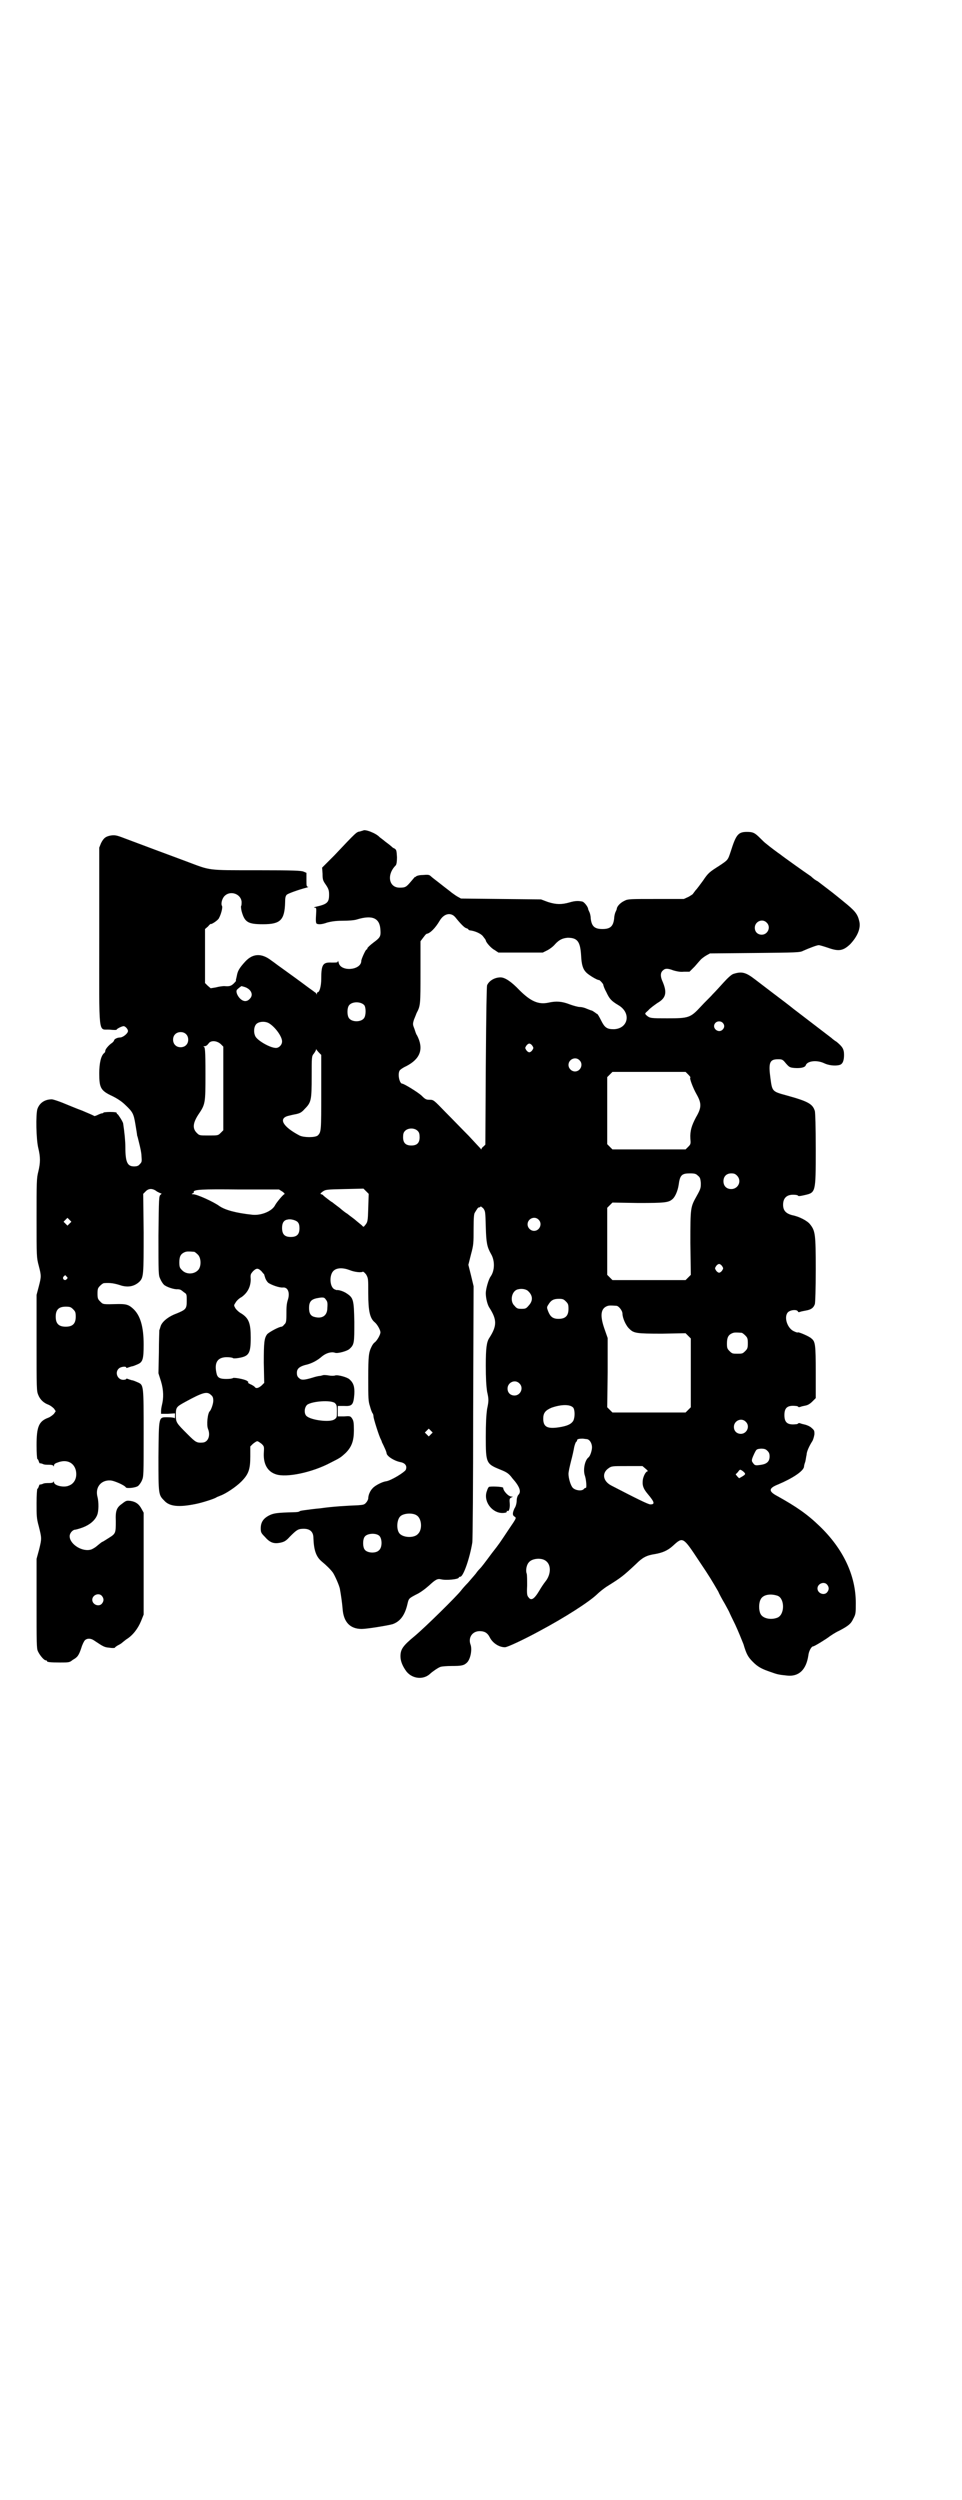 <?xml version="1.0" standalone="no"?>
<!DOCTYPE svg PUBLIC "-//W3C//DTD SVG 20010904//EN"
 "http://www.w3.org/TR/2001/REC-SVG-20010904/DTD/svg10.dtd">
<svg version="1.0" xmlns="http://www.w3.org/2000/svg"
 width="1105pt" height="2870pt" viewBox="0 0 1105 2870"
 preserveAspectRatio="xMidYMid meet">
<g transform="translate(0,2870) scale(0.5,-0.5)"
fill="#000000" stroke="none">
<path d="M834 3833 c-1 0 -4 -1 -7 -2 -8 -1 -8 -1 -59 -55 l-28 -28 1 -14 c0
-14 1 -16 8 -26 6 -9 7 -13 7 -22 0 -18 -4 -22 -31 -28 -4 -1 -5 -2 -2 -2 4 0
4 -1 3 -18 -1 -14 0 -18 2 -19 5 -2 13 -1 24 3 8 2 18 4 34 4 15 0 28 1 34 3
36 11 53 3 54 -25 1 -14 -1 -17 -16 -28 -8 -6 -14 -12 -14 -13 0 -2 -1 -3 -2
-3 -2 0 -12 -22 -12 -26 0 -22 -48 -26 -52 -4 -1 4 -2 5 -2 3 0 -3 -2 -3 -14
-3 -20 1 -24 -4 -24 -37 0 -17 -4 -31 -8 -31 -1 0 -2 -2 -2 -3 0 -3 -1 -3 -1
-1 -1 2 -3 4 -4 4 -1 1 -8 6 -15 11 -20 15 -38 28 -63 46 -6 4 -16 12 -22 16
-22 17 -42 16 -59 -2 -13 -14 -17 -21 -19 -29 -2 -9 -2 -10 -3 -13 0 -1 0 -3
0 -3 0 -1 -3 -4 -6 -7 -6 -5 -9 -6 -21 -5 -3 0 -12 -1 -19 -3 l-12 -2 -7 6 -6
6 0 62 0 62 7 6 c3 4 6 6 6 6 0 -3 17 8 19 13 5 9 9 25 7 28 -3 5 0 17 6 23
13 13 37 5 39 -13 0 -4 0 -9 -1 -10 -1 -1 0 -7 1 -12 7 -25 14 -30 49 -30 40
0 50 9 51 51 0 10 1 14 4 17 4 3 26 11 45 16 4 1 5 2 4 2 -4 0 -4 2 -4 16 l0
16 -7 3 c-6 2 -20 3 -108 3 -115 0 -104 -1 -160 20 -46 17 -102 38 -134 50
-26 10 -29 11 -39 10 -13 -2 -18 -6 -24 -18 l-4 -10 0 -203 c0 -238 -3 -213
24 -215 9 -1 16 -1 16 0 0 2 12 8 16 8 4 0 10 -7 10 -11 0 -6 -12 -15 -18 -15
-7 0 -14 -4 -14 -7 0 -1 -2 -3 -4 -5 -8 -5 -16 -15 -16 -18 0 -2 -1 -5 -3 -6
-7 -6 -11 -23 -11 -46 0 -34 3 -40 31 -53 12 -6 22 -13 29 -20 17 -16 19 -20
23 -44 2 -12 4 -24 4 -26 1 -2 3 -11 5 -19 2 -8 5 -21 5 -28 1 -13 1 -14 -4
-19 -3 -4 -7 -5 -13 -5 -15 0 -20 9 -20 44 0 14 -2 34 -5 54 0 4 -12 22 -13
22 -1 0 -2 1 -2 3 0 1 -4 2 -15 2 -8 0 -15 -1 -15 -1 0 -1 -1 -2 -3 -2 -2 0
-7 -2 -11 -4 -4 -2 -8 -3 -8 -2 -1 1 -13 6 -27 12 -14 5 -35 14 -45 18 -10 4
-22 8 -25 8 -16 0 -28 -8 -33 -22 -4 -12 -3 -70 2 -90 5 -21 5 -33 0 -54 -4
-15 -4 -25 -4 -107 0 -89 0 -90 5 -109 6 -23 6 -25 0 -48 l-5 -19 0 -110 c0
-105 0 -111 4 -120 4 -10 12 -18 23 -22 5 -2 10 -6 13 -9 l4 -6 -4 -6 c-3 -3
-8 -7 -13 -9 -22 -8 -27 -21 -27 -63 0 -18 1 -32 2 -32 1 0 2 -2 3 -5 1 -3 2
-5 3 -5 0 1 3 0 6 -1 3 -2 9 -2 15 -2 6 0 9 -1 10 -3 0 -2 1 -1 1 1 0 3 2 5 8
7 20 8 37 1 42 -17 4 -16 -2 -31 -16 -36 -11 -5 -34 0 -34 8 0 2 -1 3 -1 1 -1
-2 -4 -3 -10 -3 -6 0 -12 0 -15 -2 -3 -1 -6 -2 -6 -1 -1 0 -2 -2 -3 -5 -1 -3
-2 -5 -3 -5 -1 0 -2 -15 -2 -33 0 -29 0 -35 5 -53 7 -28 7 -28 1 -53 l-6 -22
0 -102 c0 -89 0 -104 3 -110 4 -9 14 -21 18 -21 2 0 3 -1 3 -2 0 -2 7 -3 30
-3 20 0 22 0 29 6 11 6 14 10 20 28 2 7 6 15 8 17 5 5 14 5 22 -1 21 -14 23
-15 34 -16 6 -1 12 -1 13 0 0 1 4 4 8 6 4 2 7 4 8 5 1 1 5 4 10 8 15 9 27 25
34 42 l6 15 0 117 0 117 -5 9 c-6 11 -13 16 -25 18 -9 1 -10 1 -19 -6 -13 -9
-16 -16 -15 -40 0 -28 0 -29 -16 -39 -8 -5 -14 -9 -15 -9 -1 0 -8 -6 -13 -10
-2 -2 -7 -5 -11 -7 -20 -8 -51 11 -51 30 0 7 7 15 13 15 1 0 9 2 17 5 16 6 28
16 33 28 4 9 4 30 1 42 -6 22 8 39 29 38 9 0 35 -12 36 -16 2 -3 24 -1 29 4 2
2 6 7 8 12 4 9 4 12 4 107 0 112 0 112 -13 118 -5 2 -11 5 -14 5 -3 1 -7 2 -9
3 -3 1 -4 1 -4 0 0 -1 -3 -2 -7 -2 -13 0 -20 17 -10 26 4 4 17 6 17 2 0 -1 1
-1 4 0 2 1 6 2 9 3 3 0 9 3 14 5 11 5 13 12 13 45 0 42 -8 68 -25 83 -10 9
-16 10 -33 10 -37 -1 -35 -1 -42 6 -5 5 -6 7 -6 18 0 11 1 13 6 18 3 3 7 6 9
6 14 1 23 0 41 -6 16 -4 29 -1 40 9 10 10 10 16 10 113 l-1 89 6 6 c7 7 16 7
26 -1 4 -2 8 -4 9 -4 2 0 1 -1 -1 -3 -4 -3 -4 -6 -5 -94 0 -86 0 -91 4 -99 2
-5 6 -11 8 -13 4 -5 24 -12 32 -11 3 0 7 -1 8 -2 2 -1 5 -4 8 -6 5 -3 5 -5 5
-19 0 -18 -2 -20 -24 -29 -19 -7 -33 -19 -36 -29 -1 -3 -2 -7 -3 -9 0 -2 -1
-25 -1 -51 l-1 -48 6 -19 c6 -20 6 -38 2 -54 -1 -4 -2 -10 -2 -14 l0 -6 16 0
16 1 0 -7 c0 -4 -1 -6 -1 -4 -1 1 -6 2 -16 2 -21 0 -20 4 -21 -91 0 -86 0 -87
13 -100 12 -14 34 -16 73 -8 15 3 43 12 47 15 1 1 5 2 9 4 12 4 36 20 48 32
17 17 21 28 21 58 l0 23 6 6 c4 3 8 6 10 6 2 0 6 -3 10 -6 6 -6 6 -6 5 -22 -1
-25 9 -42 28 -48 24 -8 83 4 126 27 22 11 23 12 34 22 14 14 19 28 19 52 0 19
-1 22 -4 27 -4 6 -5 6 -19 5 l-14 0 0 12 0 12 14 0 c19 -1 22 2 24 27 1 17 -2
26 -11 34 -5 5 -27 11 -33 9 -3 -1 -9 -1 -15 0 -5 1 -10 1 -11 1 -1 0 -4 -1
-8 -2 -4 0 -12 -2 -18 -4 -20 -6 -26 -6 -31 -1 -4 3 -5 7 -5 12 0 9 5 14 19
18 15 3 29 11 39 20 10 8 22 11 30 8 6 -2 28 4 33 9 11 10 11 14 11 62 -1 50
-2 55 -17 65 -7 5 -19 9 -24 8 0 0 -3 1 -5 2 -11 6 -12 34 -1 43 7 6 20 7 36
1 12 -5 27 -6 30 -4 1 1 4 -1 8 -6 5 -9 5 -9 5 -44 0 -41 4 -57 15 -66 6 -5
13 -18 13 -23 0 -5 -7 -18 -13 -23 -2 -1 -5 -5 -7 -9 -7 -14 -8 -21 -8 -73 0
-47 0 -53 4 -65 2 -8 5 -15 6 -16 1 -1 2 -4 2 -7 0 -5 13 -46 17 -53 1 -2 2
-4 2 -5 0 -1 3 -6 6 -13 3 -6 5 -12 5 -13 0 -7 17 -18 32 -21 11 -2 16 -9 12
-18 -4 -6 -33 -24 -45 -26 -9 -1 -26 -10 -31 -16 -6 -6 -10 -16 -10 -23 0 -2
-2 -7 -5 -10 -4 -5 -7 -5 -18 -6 -26 -1 -60 -3 -87 -7 -12 -1 -27 -3 -34 -4
-8 -1 -14 -2 -14 -3 0 -1 -6 -2 -13 -2 -37 -1 -46 -2 -56 -7 -14 -7 -20 -16
-20 -30 0 -9 1 -11 9 -19 12 -14 21 -17 36 -14 9 2 13 4 22 14 16 16 19 18 32
18 14 0 22 -7 22 -21 1 -28 6 -43 19 -54 11 -9 21 -19 26 -26 4 -6 15 -30 16
-38 2 -11 5 -31 6 -44 2 -31 17 -47 44 -47 12 0 61 8 71 11 17 6 28 20 34 46
3 13 3 13 20 22 9 4 21 13 30 21 14 13 19 16 27 14 12 -3 41 0 41 4 0 1 2 2 4
2 7 2 21 42 27 78 1 5 2 140 2 299 l1 290 -6 25 -6 24 6 24 c6 22 6 26 6 59 0
26 1 35 3 37 1 2 3 5 5 8 1 2 3 4 5 4 2 0 3 1 3 2 0 1 2 -1 6 -4 5 -7 5 -7 6
-43 1 -37 3 -46 12 -62 9 -15 9 -38 -1 -52 -5 -7 -11 -29 -11 -38 0 -12 4 -27
8 -33 18 -28 18 -42 0 -70 -6 -9 -8 -23 -8 -63 0 -29 1 -46 3 -60 4 -18 4 -21
0 -40 -2 -15 -3 -32 -3 -65 0 -59 1 -61 33 -74 15 -6 20 -9 28 -20 17 -19 21
-31 14 -38 -2 -2 -4 -8 -4 -13 0 -6 -2 -14 -5 -18 -5 -11 -5 -16 0 -19 5 -3 4
-4 -13 -29 -22 -33 -21 -32 -39 -55 -17 -23 -24 -32 -27 -35 -1 -1 -6 -6 -10
-12 -4 -5 -13 -15 -18 -21 -6 -6 -13 -14 -16 -18 -10 -13 -81 -83 -106 -104
-28 -23 -33 -31 -33 -47 0 -11 5 -23 14 -35 14 -17 39 -19 54 -5 4 4 18 14 24
16 3 1 14 2 26 2 22 0 28 1 35 8 8 8 12 30 8 41 -6 16 4 31 21 31 11 0 18 -4
23 -14 7 -14 22 -23 35 -23 6 0 46 19 79 37 60 32 114 67 132 84 5 5 16 14 24
19 32 20 36 23 66 51 15 15 24 20 44 23 17 3 29 8 41 19 23 21 23 21 60 -35
25 -37 30 -46 44 -70 2 -5 9 -18 15 -28 6 -11 11 -20 11 -21 0 0 6 -13 13 -27
7 -15 15 -35 19 -45 7 -24 11 -30 22 -41 11 -11 20 -16 41 -23 14 -5 17 -6 37
-8 27 -3 44 13 49 46 1 10 7 21 11 21 3 0 32 18 38 23 3 2 13 9 22 13 21 11
27 16 32 27 6 11 6 13 6 37 0 63 -29 124 -83 176 -29 28 -54 45 -97 69 -21 11
-21 18 2 27 33 14 57 30 59 40 0 2 1 7 3 12 1 4 2 12 3 16 0 7 6 20 13 31 2 3
4 10 5 16 0 8 0 9 -7 15 -3 3 -10 6 -14 7 -4 1 -9 2 -11 3 -3 1 -5 1 -5 0 -1
-1 -3 -2 -6 -2 -19 -2 -26 4 -26 21 0 17 7 23 26 21 3 0 5 -1 6 -2 0 -1 2 -1
5 0 2 1 7 2 12 3 5 1 10 4 15 9 l8 8 0 59 c0 64 -1 71 -10 78 -5 5 -29 15 -31
14 0 -1 -4 0 -8 2 -16 6 -25 33 -15 44 6 6 21 7 23 2 1 -2 2 -2 5 -1 2 1 8 2
13 3 12 2 18 6 21 15 1 5 2 33 2 80 0 80 -1 88 -13 103 -6 8 -25 18 -41 21
-15 4 -21 11 -21 24 0 15 8 23 23 23 6 0 11 -1 11 -2 1 -2 6 -1 15 1 26 6 26
5 26 104 0 57 -1 83 -2 89 -5 16 -14 22 -65 36 -33 9 -33 9 -37 39 -5 36 -2
44 17 44 9 0 11 0 18 -9 8 -9 9 -10 20 -11 14 -1 24 1 26 6 3 10 25 13 42 5
10 -5 26 -7 36 -4 7 2 10 10 10 23 0 14 -4 19 -17 30 -5 3 -10 7 -12 9 -5 4
-46 35 -81 62 -4 3 -8 6 -9 7 -1 1 -9 7 -18 14 -16 12 -33 25 -67 51 -22 17
-31 19 -50 13 -4 -1 -13 -9 -22 -19 -9 -10 -20 -22 -26 -28 -5 -6 -18 -18 -27
-28 -24 -26 -28 -27 -77 -27 -38 0 -40 0 -48 7 -4 4 -4 4 4 11 4 5 14 12 21
17 21 12 23 25 11 52 -4 10 -4 18 2 23 5 5 11 5 24 0 7 -2 15 -4 24 -3 l13 0
12 12 c6 7 13 15 14 16 2 2 7 6 12 9 l9 5 103 1 c95 1 104 1 111 5 16 7 32 13
36 13 2 0 12 -3 21 -6 25 -9 35 -7 51 8 17 18 25 37 21 53 -4 17 -10 24 -36
45 -5 4 -12 10 -16 13 -7 6 -35 27 -44 34 -3 1 -10 6 -15 11 -12 8 -64 45 -70
50 -6 4 -26 19 -33 25 -3 2 -9 8 -13 12 -13 13 -17 15 -31 15 -20 0 -25 -6
-37 -44 -7 -21 -6 -20 -27 -34 -22 -14 -25 -16 -37 -34 -6 -8 -13 -18 -17 -22
-3 -4 -6 -8 -6 -8 0 -1 -5 -4 -10 -7 l-11 -5 -64 0 c-58 0 -65 0 -72 -4 -9 -4
-17 -12 -18 -18 0 -2 -2 -6 -3 -8 -1 -2 -3 -9 -3 -14 -2 -19 -9 -25 -27 -25
-18 0 -25 6 -27 25 0 6 -2 12 -3 14 -1 2 -3 6 -3 8 -1 5 -9 15 -13 16 -9 2
-17 2 -30 -2 -18 -5 -30 -5 -49 1 l-16 6 -92 1 -92 1 -9 5 c-5 3 -10 7 -13 9
-2 2 -13 10 -23 18 -10 8 -21 16 -24 19 -4 4 -7 4 -19 3 -8 0 -14 -2 -15 -3
-1 -2 -2 -2 -2 -1 0 1 -4 -4 -10 -11 -11 -13 -13 -14 -26 -14 -25 0 -30 30 -9
51 2 2 3 9 3 19 -1 15 -1 17 -6 20 -3 1 -5 3 -6 4 -1 1 -7 6 -14 11 -7 6 -13
10 -14 11 -8 9 -34 19 -38 15z m212 -199 c12 -15 21 -24 25 -25 3 -1 5 -2 5
-3 0 -1 1 -1 3 -2 11 -1 25 -7 30 -13 4 -5 7 -9 7 -10 0 -4 12 -18 20 -22 l9
-6 51 0 51 0 10 5 c6 3 14 9 18 14 10 11 18 14 29 15 23 0 29 -9 31 -41 1 -21
4 -31 12 -39 6 -6 26 -18 29 -17 2 0 10 -9 10 -11 0 -2 3 -10 7 -17 7 -15 11
-20 28 -30 30 -18 22 -54 -11 -55 -16 0 -21 4 -29 20 -4 8 -8 15 -9 15 -1 0
-3 2 -6 4 -3 2 -6 4 -7 4 -1 0 -6 2 -11 4 -4 2 -11 4 -16 4 -4 0 -15 3 -23 6
-18 7 -31 8 -49 4 -23 -5 -41 3 -67 29 -18 19 -33 29 -43 29 -13 0 -26 -7 -31
-18 -1 -4 -2 -56 -3 -186 l-1 -180 -4 -4 c-3 -2 -5 -5 -5 -6 0 -2 -1 -1 -2 1
-2 2 -14 15 -27 29 -14 14 -37 38 -53 54 -28 29 -28 29 -37 29 -8 0 -10 1 -19
10 -9 8 -40 27 -44 27 -6 0 -11 21 -6 30 1 2 8 7 15 10 33 17 41 40 25 71 -2
2 -4 9 -6 15 -4 10 -4 11 -1 21 2 5 5 12 6 15 9 17 9 19 9 94 l0 71 6 8 c3 4
6 8 8 9 8 1 20 13 30 30 10 17 26 20 36 8z m715 -12 c11 -10 3 -28 -11 -28 -9
0 -16 6 -16 16 0 14 17 22 27 12z m-1199 -148 c15 -5 21 -18 12 -27 -7 -8 -16
-7 -24 2 -6 7 -8 15 -6 18 1 2 10 9 11 9 0 0 3 -1 7 -2z m275 -42 c4 -6 4 -24
-1 -30 -7 -9 -27 -9 -34 0 -5 6 -5 24 0 30 7 9 27 9 35 0z m823 -40 c5 -5 5
-11 0 -16 -10 -10 -27 5 -16 16 4 4 12 4 16 0z m-1041 -2 c14 -9 29 -30 29
-41 0 -8 -7 -15 -14 -15 -13 0 -41 16 -47 26 -5 9 -4 23 2 29 6 6 21 7 30 1z
m-192 -24 c7 -6 7 -19 1 -25 -6 -7 -19 -7 -25 -1 -7 6 -7 19 -1 25 6 7 19 7
25 1z m80 -23 l6 -6 0 -96 0 -96 -6 -6 c-6 -6 -6 -6 -28 -6 -21 0 -21 0 -27 6
-10 10 -9 22 3 41 17 25 17 26 17 95 0 55 -1 61 -4 62 -2 0 -1 1 2 1 3 0 6 2
9 6 5 8 19 7 28 -1z m716 -4 c3 -5 3 -5 0 -10 -2 -3 -5 -5 -7 -5 -2 0 -5 2 -7
5 -3 5 -3 5 0 10 2 3 5 5 7 5 2 0 5 -2 7 -5z m-490 -16 l5 -5 0 -86 c0 -89 0
-91 -8 -99 -6 -5 -32 -5 -42 0 -38 20 -49 39 -26 45 4 1 12 3 18 4 9 2 13 4
20 12 15 15 16 20 16 74 0 46 0 47 5 53 3 4 5 8 5 9 0 2 1 2 1 0 1 -1 4 -5 6
-7z m598 -17 c10 -9 3 -26 -10 -26 -8 0 -15 7 -15 15 0 13 16 20 25 11z m250
-33 c4 -4 6 -7 5 -7 -3 0 6 -24 14 -38 12 -21 12 -31 -1 -53 -10 -19 -14 -31
-13 -49 1 -12 1 -13 -5 -19 l-6 -6 -84 0 -84 0 -6 6 -6 6 0 77 0 77 6 6 6 6
84 0 84 0 6 -6z m-621 -130 c3 -3 4 -7 4 -14 0 -13 -6 -19 -19 -19 -13 0 -19
6 -19 19 0 7 1 11 4 14 7 8 23 8 30 0z m643 -102 c5 -4 6 -6 7 -17 0 -11 0
-13 -9 -29 -15 -27 -15 -26 -15 -109 l1 -73 -6 -6 -6 -6 -84 0 -84 0 -6 6 -6
6 0 77 0 77 6 6 6 6 59 -1 c62 0 70 1 79 9 6 5 12 19 14 32 3 23 7 27 26 27
11 0 14 -1 18 -5z m90 0 c12 -12 3 -31 -13 -31 -11 0 -18 7 -18 18 0 11 7 18
18 18 6 0 9 -1 13 -5z m-847 -74 c-1 -32 -1 -33 -9 -42 -1 -2 -3 -2 -5 1 -2 2
-10 8 -18 15 -8 6 -16 12 -17 13 -1 0 -9 6 -17 13 -8 6 -16 12 -17 13 -1 0 -6
4 -10 7 -4 3 -9 7 -10 8 -1 2 -4 3 -5 3 -3 1 -2 2 3 6 7 5 9 5 51 6 l43 1 6
-6 6 -6 -1 -32z m-197 37 c4 -3 6 -5 4 -6 -3 -1 -18 -19 -21 -25 -7 -14 -32
-24 -52 -22 -38 4 -63 11 -76 20 -12 9 -51 27 -60 27 -4 0 -4 1 -2 2 2 0 4 2
3 3 -1 6 17 7 106 6 l90 0 8 -5z m-489 -73 l-5 -5 -4 4 -5 5 4 4 5 5 4 -4 5
-5 -4 -4z m1077 9 c10 -9 3 -26 -10 -26 -8 0 -15 7 -15 15 0 13 16 20 25 11z
m-553 -6 c3 -3 4 -8 4 -14 0 -14 -6 -20 -20 -20 -14 0 -20 6 -20 21 0 11 4 18
13 19 7 2 20 -2 23 -6z m-238 -68 c1 0 5 -3 8 -6 8 -7 9 -26 2 -35 -9 -11 -28
-12 -38 -1 -5 5 -6 7 -6 18 0 13 3 19 12 23 5 2 8 2 22 1z m1213 -33 c3 -5 3
-5 0 -10 -2 -3 -5 -5 -7 -5 -2 0 -5 2 -7 5 -3 5 -3 5 0 10 2 3 5 5 7 5 2 0 5
-2 7 -5z m-1058 -12 c3 -4 6 -7 6 -7 0 -1 1 -4 2 -7 1 -4 4 -9 7 -12 7 -5 26
-12 34 -11 11 1 16 -11 12 -26 -4 -12 -4 -19 -4 -37 0 -15 -1 -19 -5 -22 -2
-3 -5 -5 -6 -5 -6 0 -28 -12 -33 -17 -7 -9 -8 -19 -8 -66 l1 -46 -6 -6 c-7 -6
-13 -8 -16 -3 -1 1 -5 4 -10 6 -4 2 -7 4 -5 4 2 0 0 2 -3 4 -7 4 -31 8 -32 6
-1 -1 -7 -2 -15 -2 -16 0 -21 3 -23 15 -5 24 4 35 24 35 7 0 13 -1 14 -2 0 -1
6 -1 12 0 25 4 29 10 29 47 0 32 -4 44 -21 55 -6 3 -12 9 -14 12 -4 7 -4 7 0
13 2 4 8 10 14 13 14 10 21 24 21 41 -1 11 0 12 5 18 8 8 12 8 20 0z m-448
-12 c3 -3 3 -3 0 -6 -4 -5 -11 1 -7 6 4 4 4 4 7 0z m1060 -33 c11 -10 12 -22
2 -33 -6 -7 -7 -8 -17 -8 -9 0 -11 1 -16 7 -12 11 -6 36 9 38 8 2 18 0 22 -4z
m-465 -19 c4 -5 5 -7 4 -20 0 -17 -11 -25 -28 -21 -10 2 -14 8 -14 21 0 13 4
19 16 22 15 3 19 3 22 -2z m552 -5 c5 -5 6 -7 6 -17 0 -16 -7 -23 -23 -23 -13
0 -19 5 -24 18 -3 8 -3 9 1 15 6 10 12 13 24 13 9 0 11 -1 16 -6z m116 -10 c5
0 14 -11 14 -18 0 -10 8 -28 16 -35 10 -10 16 -11 75 -11 l54 1 6 -6 6 -6 0
-79 0 -79 -6 -6 -6 -6 -84 0 -84 0 -6 6 -6 6 1 80 0 79 -7 20 c-11 31 -9 47 5
53 5 2 8 2 22 1z m-1248 -8 c5 -5 6 -7 6 -17 0 -16 -7 -23 -23 -23 -16 0 -23
7 -23 23 0 16 7 23 23 23 10 0 12 -1 17 -6z m1536 -54 c1 0 5 -3 8 -6 5 -5 6
-7 6 -18 0 -11 -1 -13 -6 -18 -6 -6 -7 -6 -18 -6 -11 0 -12 0 -18 6 -5 5 -6 7
-6 17 0 14 3 20 12 24 5 2 8 2 22 1z m-511 -116 c11 -10 3 -28 -11 -28 -9 0
-16 6 -16 16 0 14 17 22 27 12z m-708 -27 c4 -3 5 -7 5 -13 0 -7 -5 -21 -8
-24 -5 -4 -8 -32 -4 -41 6 -15 0 -30 -12 -31 -14 -1 -16 0 -35 19 -26 26 -27
27 -27 44 0 18 1 19 21 30 42 23 51 25 60 16z m284 -18 c4 -4 5 -5 5 -19 0
-14 0 -15 -6 -19 -10 -7 -53 -2 -64 8 -6 6 -5 20 2 26 12 8 53 11 63 4z m548
-11 c4 -6 4 -22 0 -30 -5 -8 -14 -12 -33 -15 -27 -4 -36 1 -36 20 0 13 5 19
19 25 23 8 43 8 50 0z m396 -32 c11 -10 3 -28 -11 -28 -9 0 -16 6 -16 16 0 14
17 22 27 12z m-723 -29 l-5 -5 -4 4 -5 5 4 4 5 5 4 -4 5 -5 -4 -4z m357 -11
c7 0 13 -9 13 -19 0 -7 -4 -20 -8 -23 -9 -7 -13 -30 -8 -43 3 -10 4 -27 2 -27
-1 0 -4 -1 -5 -3 -5 -5 -19 -3 -25 3 -5 5 -10 22 -10 32 0 5 3 18 6 30 3 11 6
25 7 31 1 5 3 10 4 12 2 1 3 4 3 5 0 2 5 3 12 3 3 0 7 -1 9 -1z m416 -27 c4
-4 5 -7 5 -13 0 -11 -6 -17 -19 -19 -13 -2 -15 -2 -19 4 -4 5 -4 7 3 22 5 10
5 10 15 11 8 0 11 -1 15 -5z m-280 -41 c4 -3 6 -6 5 -6 -4 0 -9 -9 -11 -18 -2
-13 0 -21 11 -34 16 -19 17 -24 6 -24 -5 0 -35 15 -89 43 -20 10 -23 29 -7 40
7 5 8 5 42 5 l36 0 7 -6z m224 -6 c7 -6 6 -7 -2 -12 l-7 -4 -4 4 -4 5 5 5 c5
7 5 7 12 2z m-750 -101 c12 -7 14 -33 3 -43 -8 -9 -31 -9 -41 0 -9 8 -8 33 1
41 8 7 28 8 37 2z m-87 -46 c8 -5 9 -27 1 -34 -7 -8 -27 -7 -33 1 -5 6 -5 24
0 30 5 7 23 9 32 3z m383 -58 c14 -9 13 -32 0 -48 -4 -5 -10 -14 -14 -21 -12
-20 -19 -24 -25 -15 -3 3 -4 8 -3 26 0 12 0 25 -1 28 -3 8 0 21 5 26 7 9 28
11 38 4z m647 -55 c5 -6 5 -12 0 -18 -7 -8 -22 -2 -22 9 0 11 15 17 22 9z
m-1666 -26 c5 -6 5 -12 0 -18 -7 -8 -22 -2 -22 9 0 11 15 17 22 9z m1553 0
c16 -7 16 -43 -1 -50 -15 -6 -34 -2 -39 9 -4 8 -4 24 0 32 5 12 23 15 40 9z"/>
<path d="M1123 2326 c-1 -1 -3 -4 -4 -8 -11 -26 15 -57 42 -51 2 0 4 2 3 3 0
1 1 2 2 1 3 -2 6 6 5 18 -1 10 0 11 4 13 4 2 4 2 0 2 -7 0 -19 13 -19 20 0 3
-31 4 -33 2z"/>
</g>
</svg>
